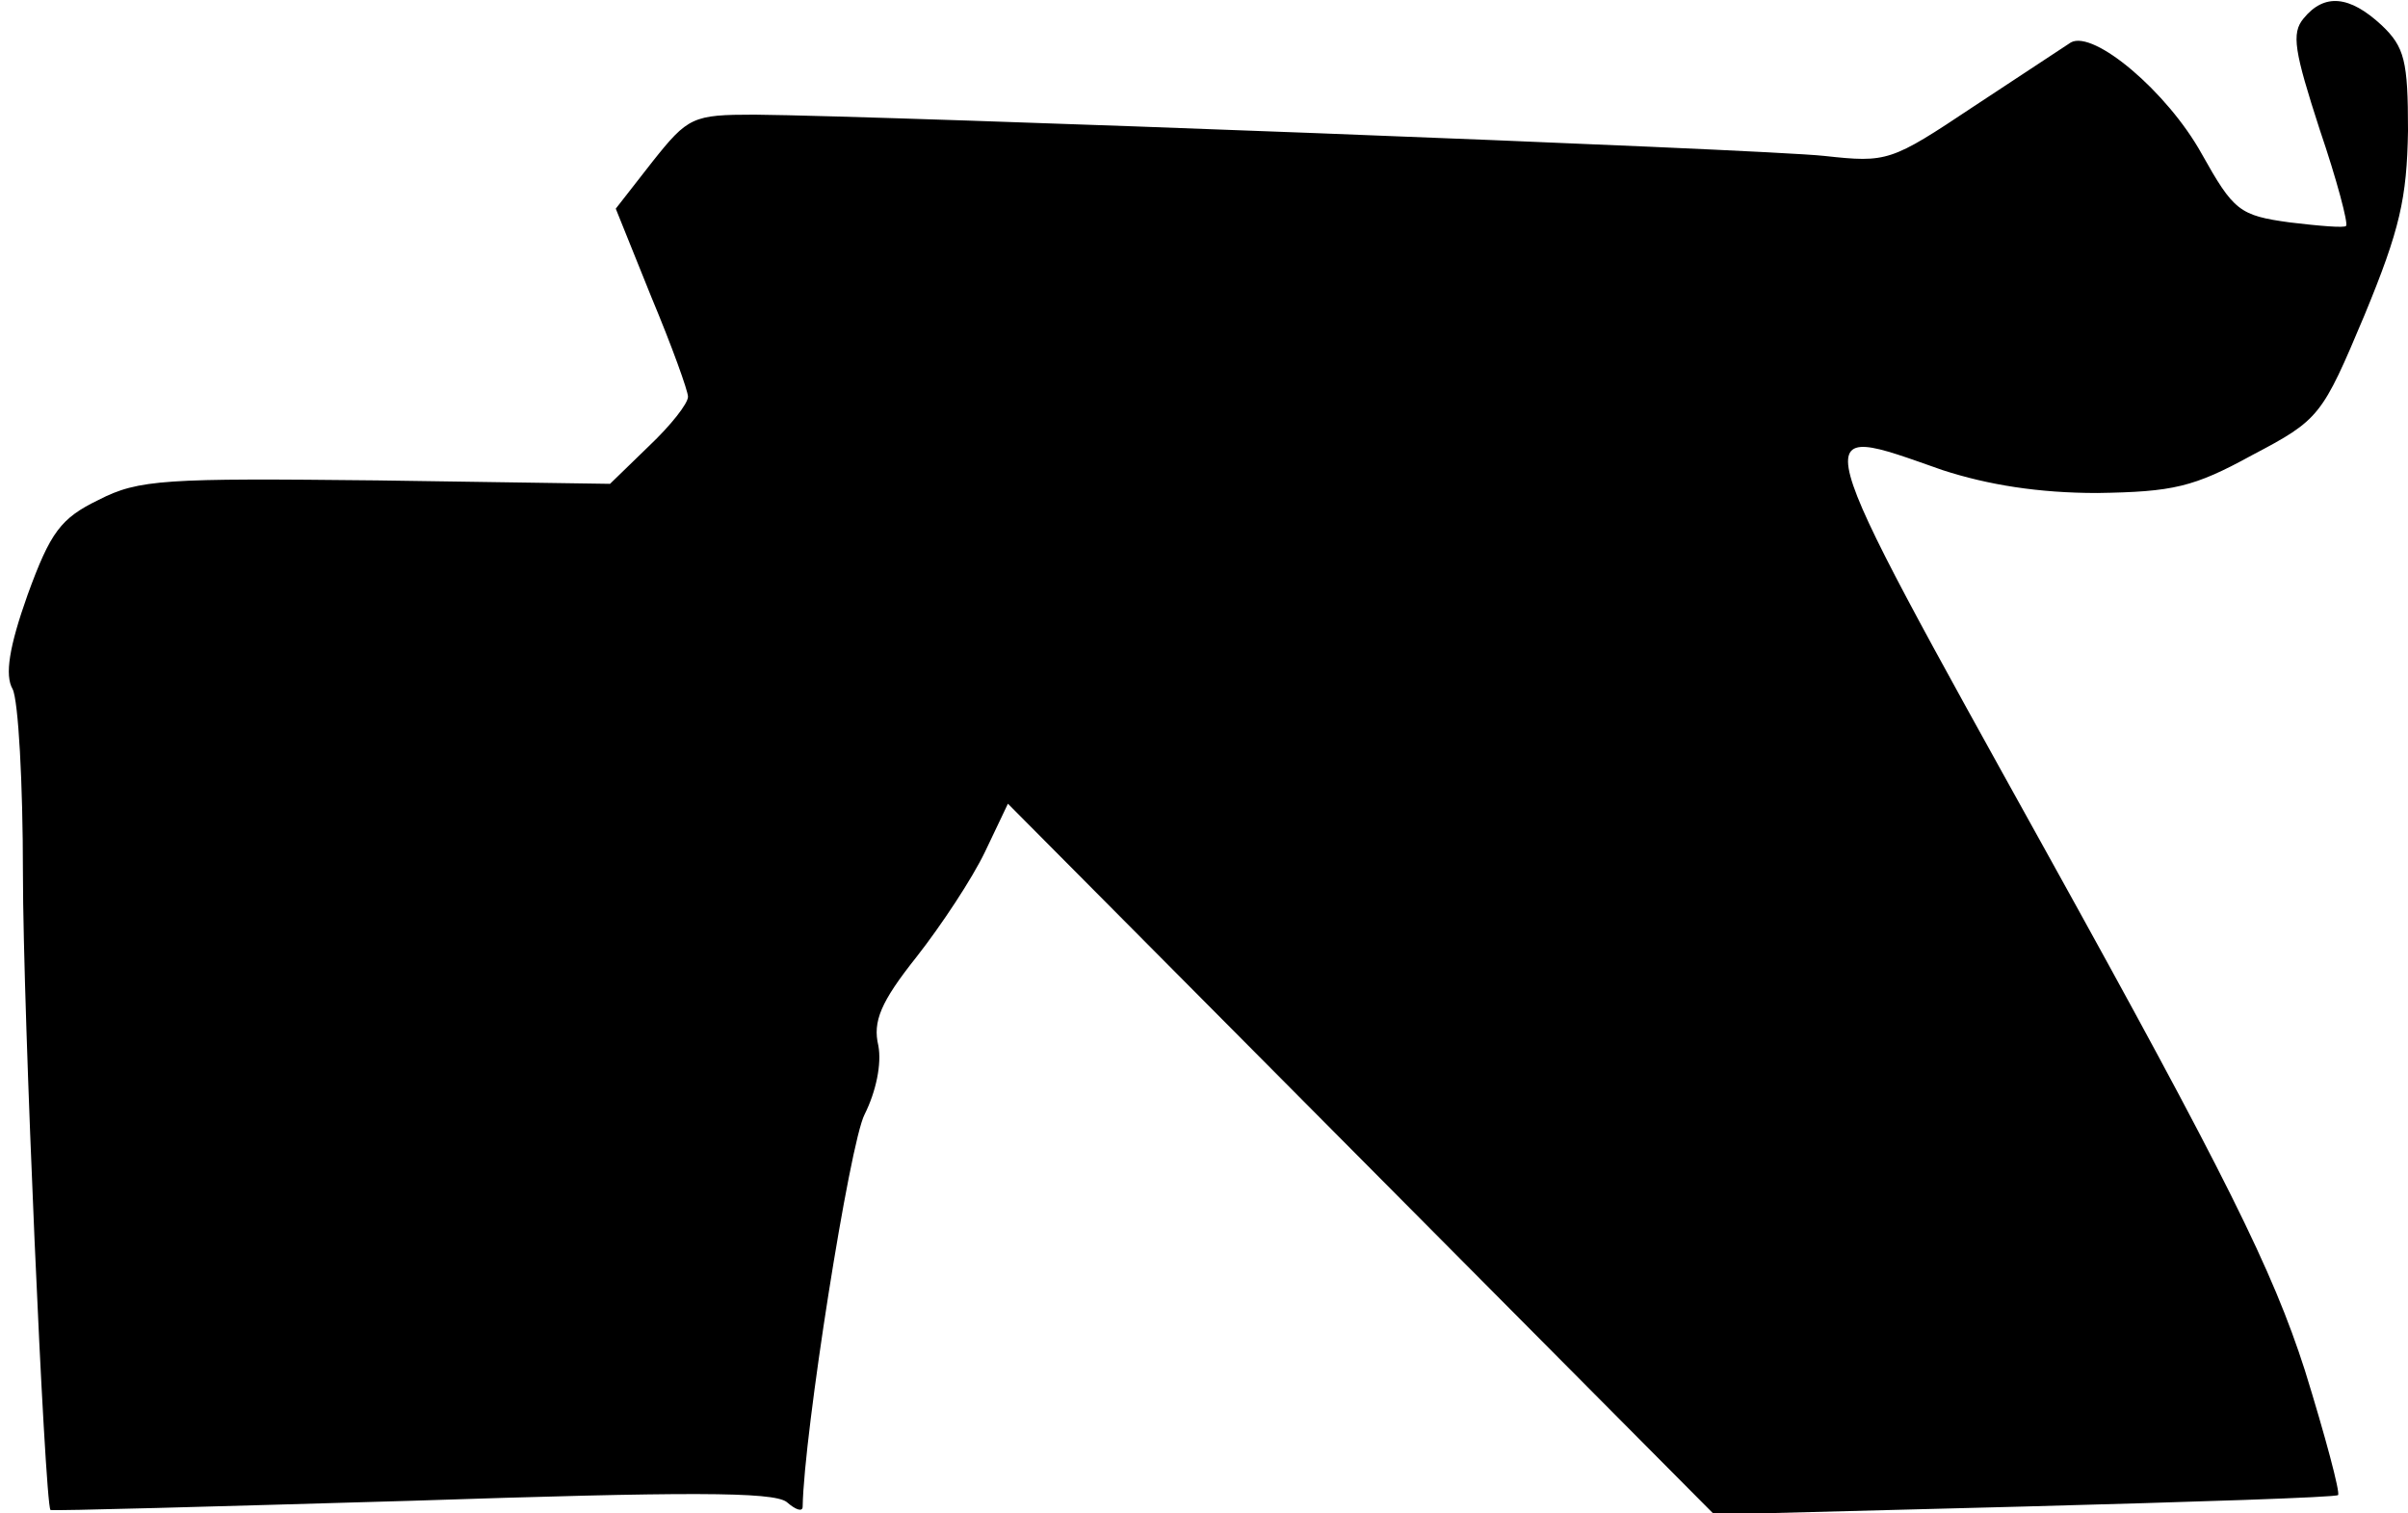 <?xml version="1.0" standalone="no"?>
<!DOCTYPE svg PUBLIC "-//W3C//DTD SVG 20010904//EN"
 "http://www.w3.org/TR/2001/REC-SVG-20010904/DTD/svg10.dtd">
<svg version="1.0" xmlns="http://www.w3.org/2000/svg"
 width="210pt" height="132pt" viewBox="0 0 210 132"
 preserveAspectRatio="xMidYMid meet">
<g transform="translate(0,132) scale(0.1,-0.1)"
fill="#000000" stroke="none">
<path fill="#000000" stroke="none" d="M2009 1304 c-11 -13 -8 -29 14 -97 15
-44 25 -82 23 -84 -1 -2 -24 0 -49 3 -44 6 -49 10 -77 60 -30 54 -94 108 -114
97 -6 -4 -44 -29 -85 -56 -72 -48 -75 -49 -130 -43 -54 6 -817 35 -933 36 -54
0 -58 -2 -89 -41 l-32 -41 31 -77 c18 -43 32 -82 32 -87 0 -6 -15 -25 -34 -43
l-34 -33 -203 3 c-185 2 -208 1 -243 -17 -33 -16 -42 -28 -62 -83 -16 -45 -20
-70 -13 -82 5 -10 9 -82 9 -161 0 -119 19 -548 24 -555 1 -1 142 3 314 8 241
8 316 8 328 -1 8 -7 14 -9 14 -4 1 63 41 317 54 342 10 20 15 44 12 60 -5 21
2 38 33 77 22 28 49 69 60 92 l20 42 308 -310 308 -310 270 7 c149 4 272 8
274 10 2 2 -11 51 -29 109 -28 87 -68 168 -226 453 -214 386 -210 374 -90 332
40 -13 84 -20 135 -20 66 1 84 5 135 33 59 31 61 34 98 122 31 75 37 102 38
161 0 61 -3 73 -23 92 -28 26 -50 28 -68 6z"/>
</g>
</svg>
